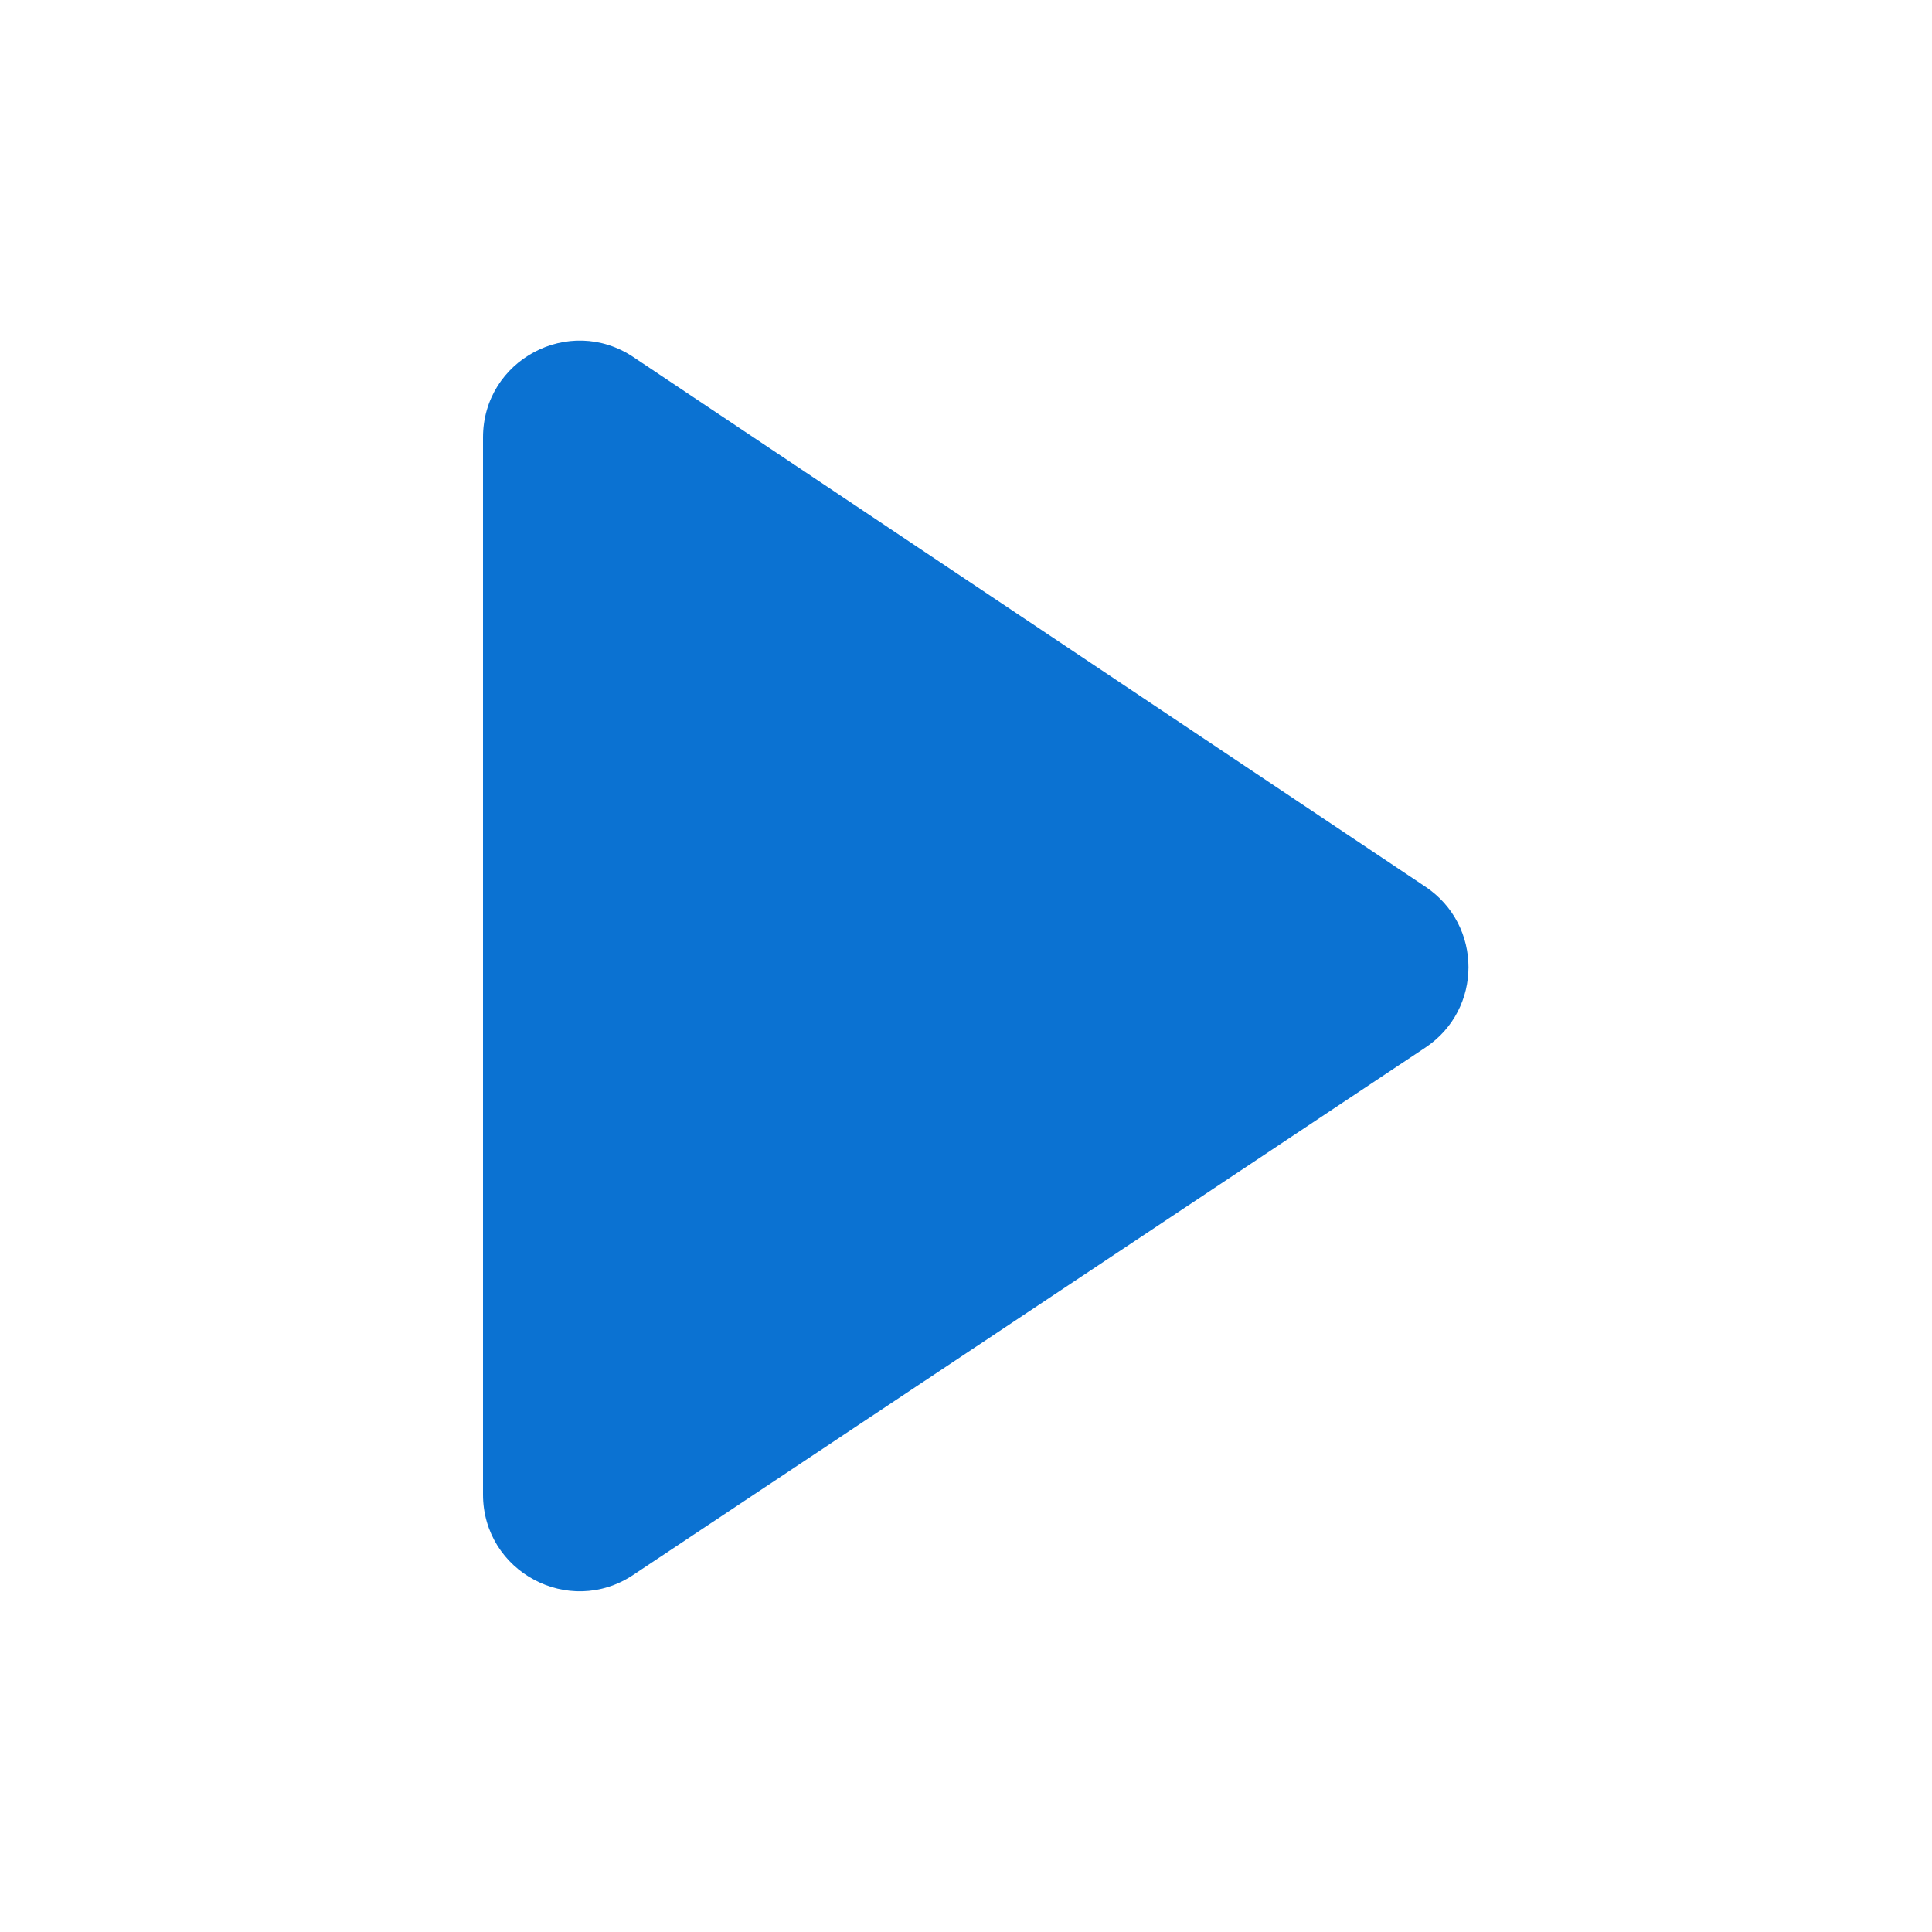<svg width="20" height="20" viewBox="0 0 20 20" fill="none" xmlns="http://www.w3.org/2000/svg">
<path fill-rule="evenodd" clip-rule="evenodd" d="M6.556 3.696C5.891 3.252 5 3.728 5 4.528L5 15.471C5 16.27 5.89 16.746 6.554 16.304L14.756 10.844C15.35 10.448 15.35 9.577 14.757 9.18L6.556 3.696Z" fill="#0B72D2"/>
</svg>
